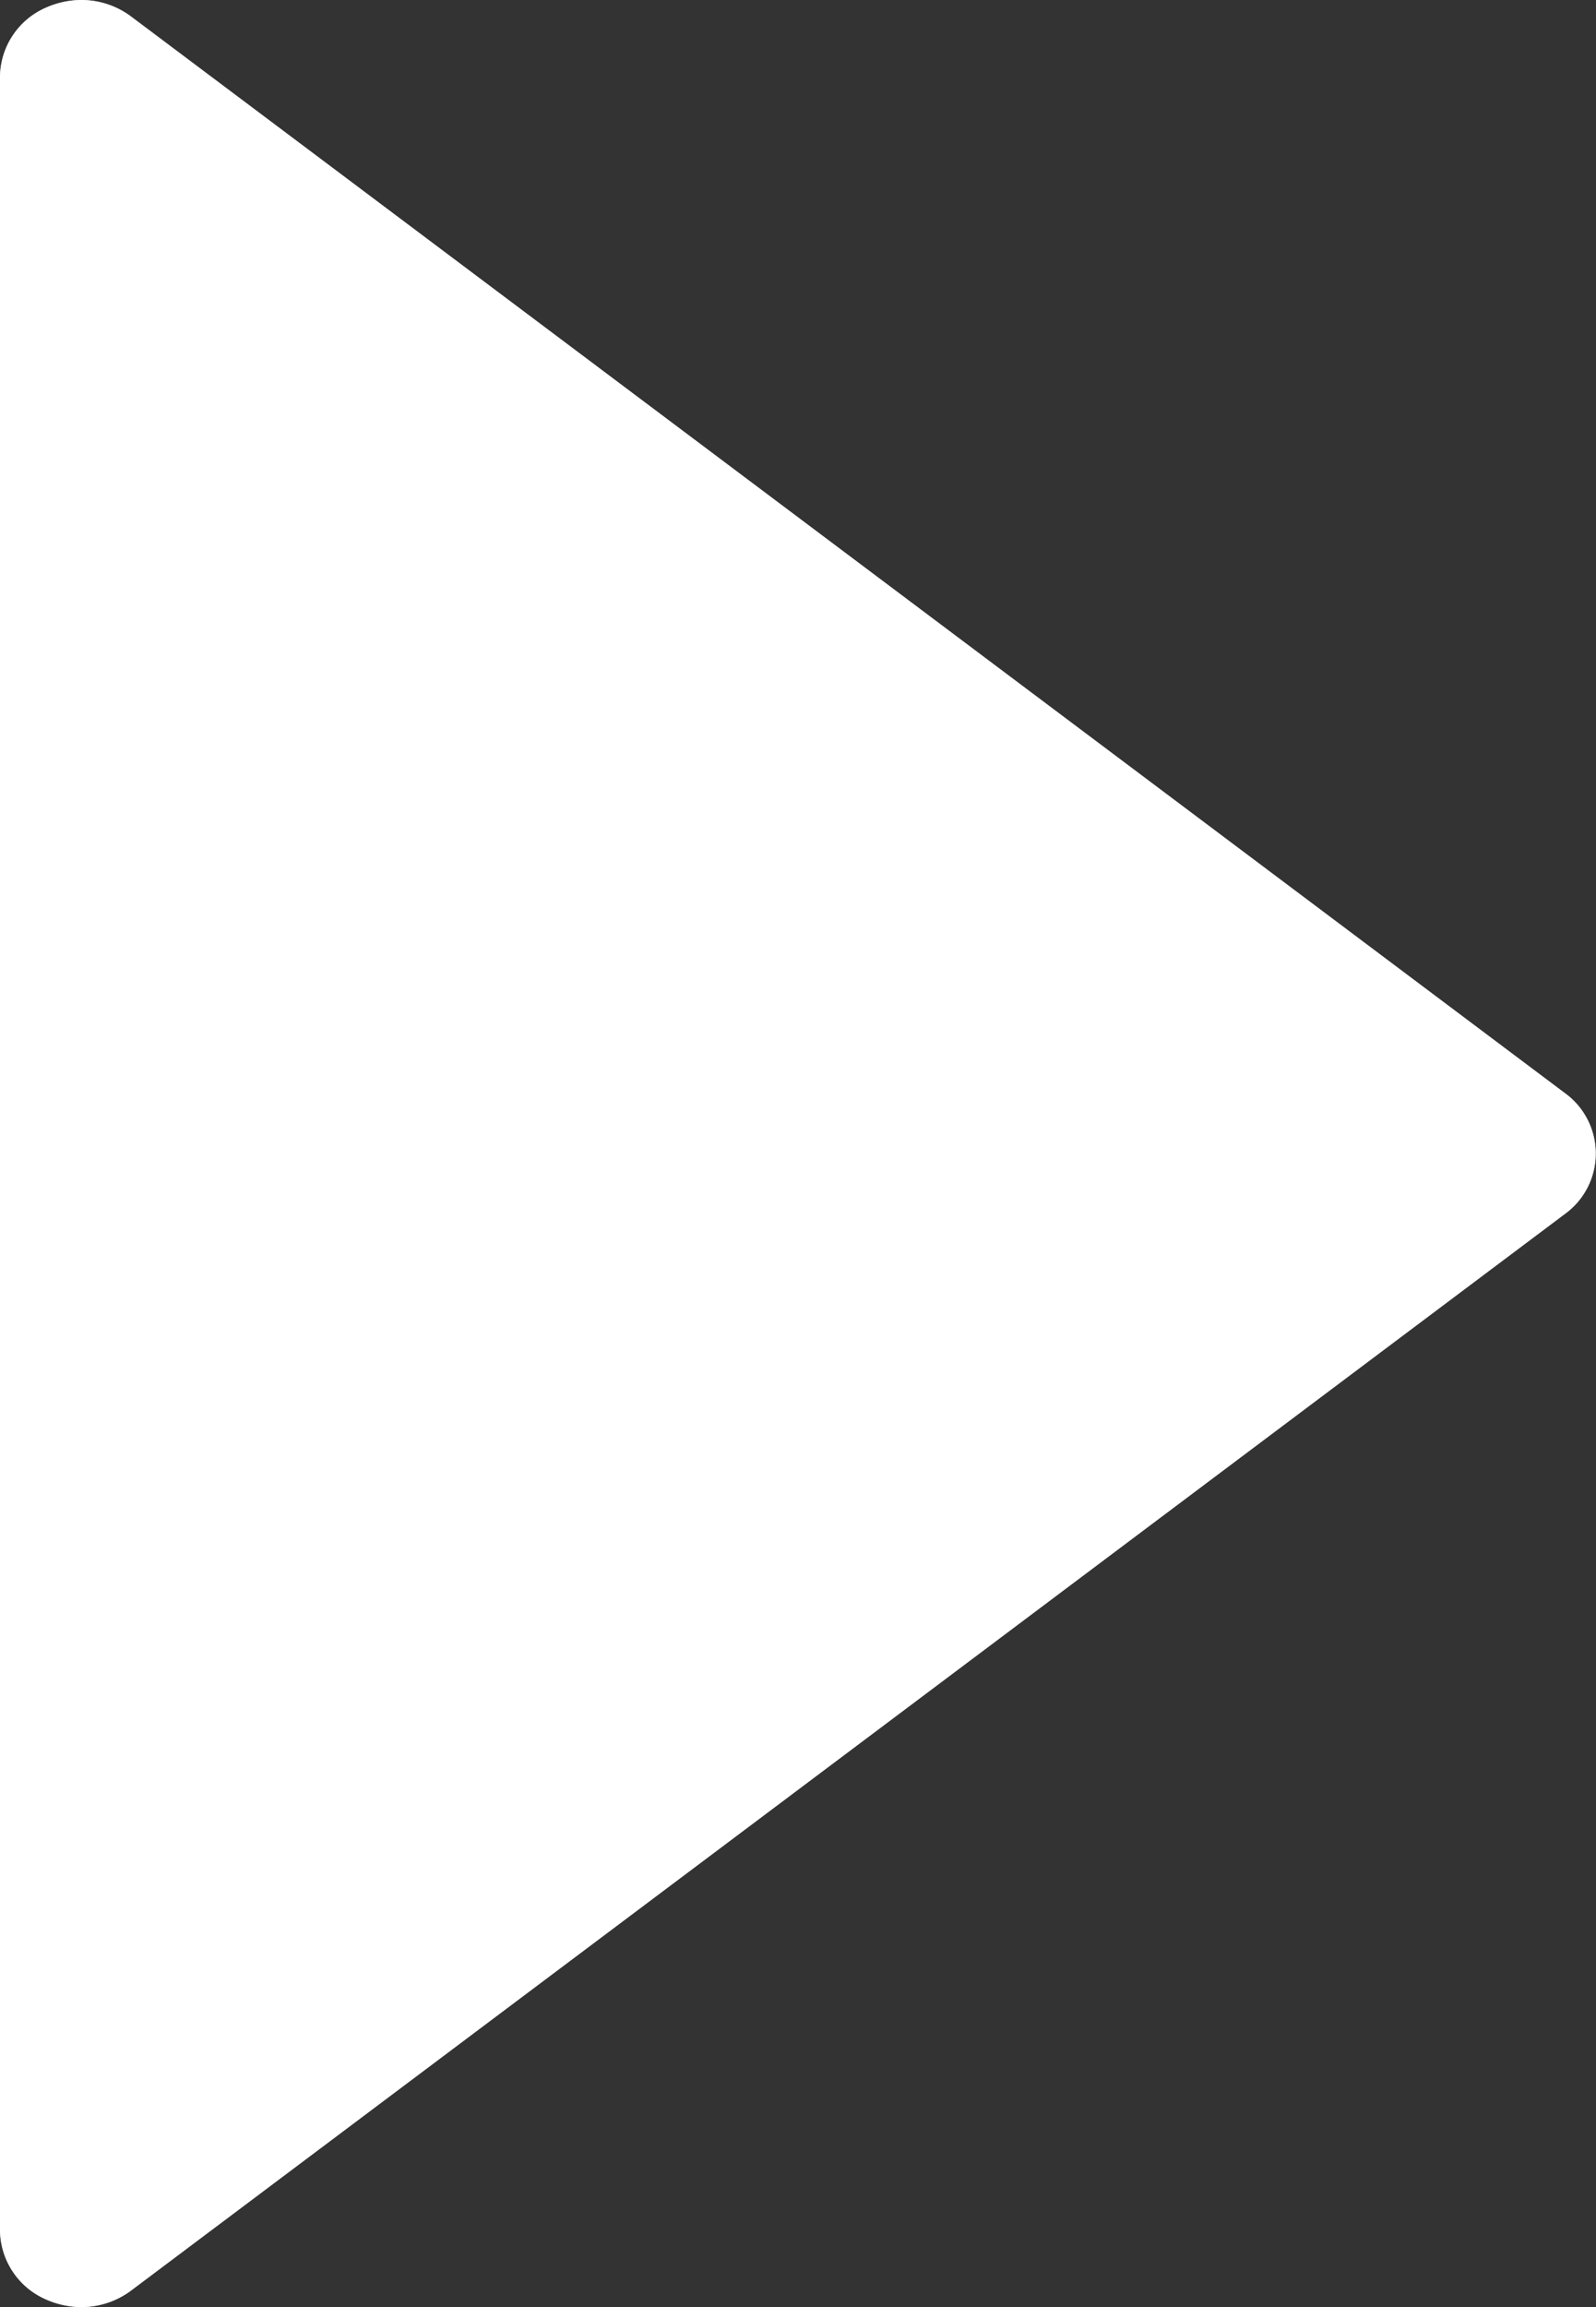 <svg xmlns="http://www.w3.org/2000/svg" viewBox="0 0 18 26"><rect x="0" y="0" width="18" height="26" fill="#333333" stroke="none"/><defs><style>.play-cls-1{opacity:0.7;}.play-cls-2{fill:#fff;}</style></defs><title>Asset 2</title><g id="Layer_2" data-name="Layer 2"><g id="icons"><g class="play-cls-1"><path class="play-cls-2" d="M17.65,12.32,1.47.18A.94.94,0,0,0,.91,0a1,1,0,0,0-.4.09A.86.86,0,0,0,0,.87V25.13a.86.86,0,0,0,.51.78,1,1,0,0,0,.4.09.94.94,0,0,0,.56-.18L17.65,13.68a.84.84,0,0,0,0-1.36Z"/></g><path class="play-cls-2" d="M17.65,12.32,1.47.18A.94.94,0,0,0,.91,0a1,1,0,0,0-.4.09A.86.86,0,0,0,0,.87V25.13a.86.86,0,0,0,.51.78,1,1,0,0,0,.4.09.94.94,0,0,0,.56-.18L17.65,13.68a.84.84,0,0,0,0-1.36Z"/></g></g></svg>